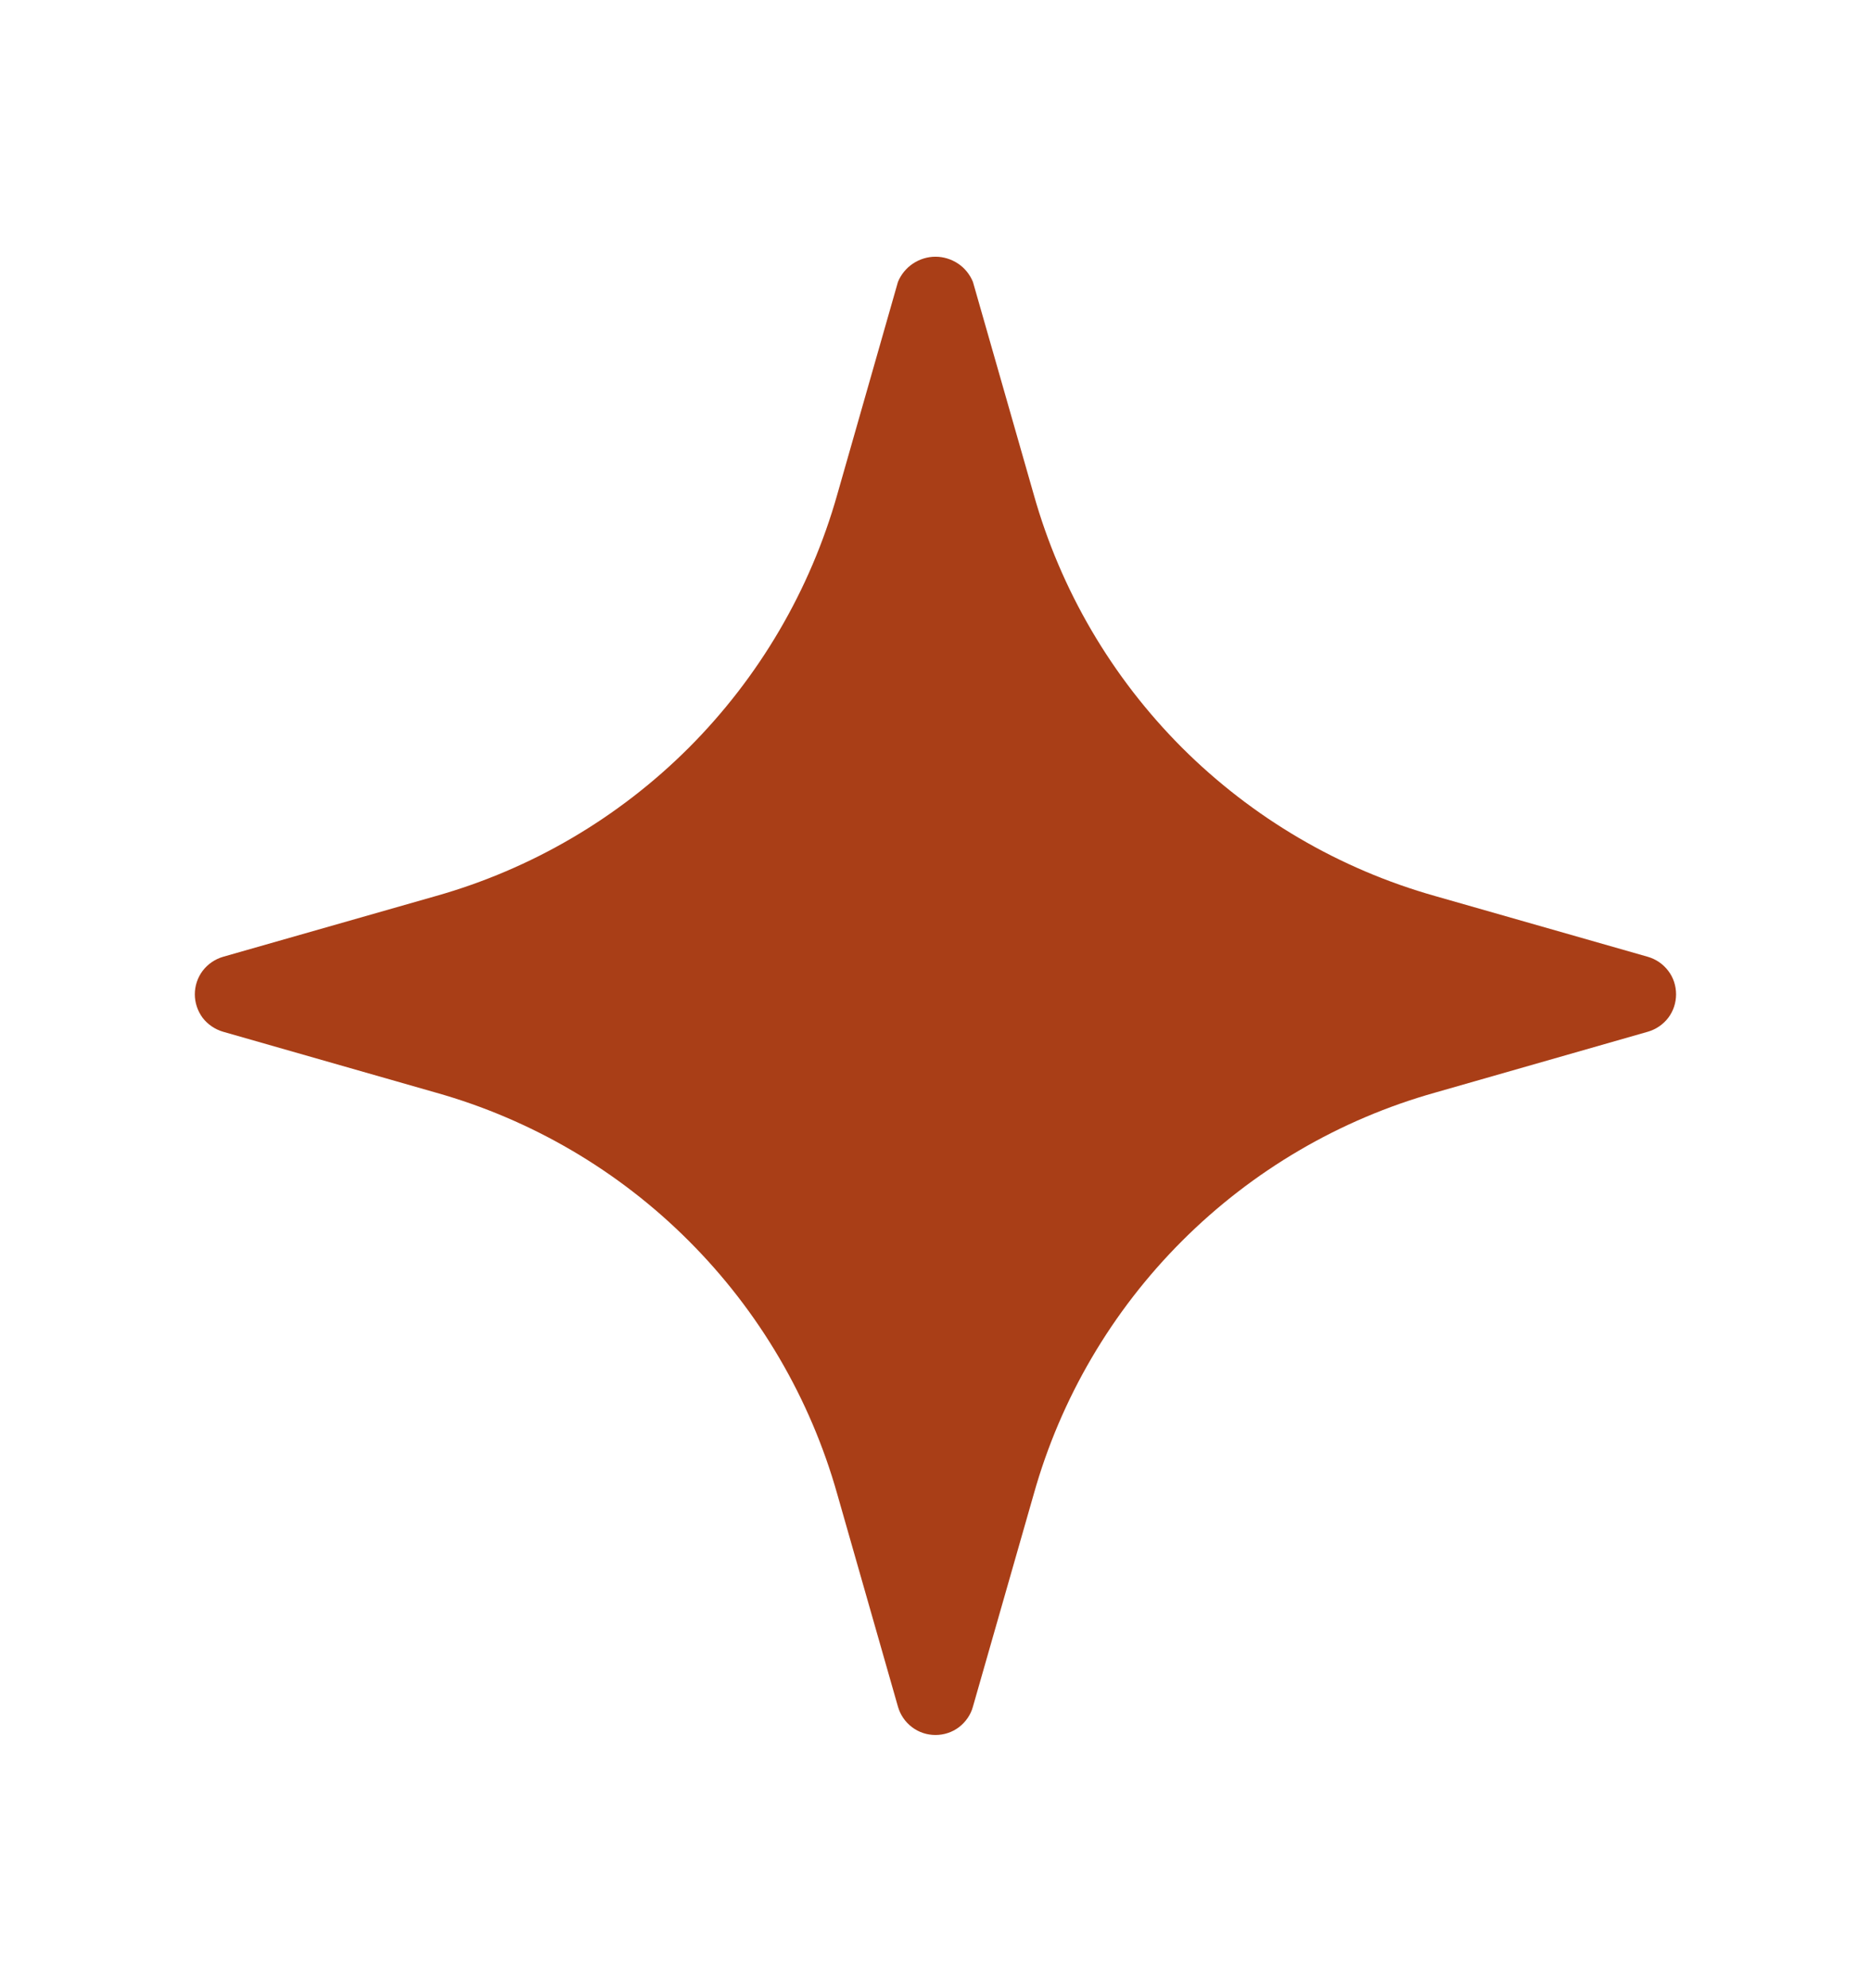 <svg width="16" height="17" viewBox="0 0 16 17" fill="none" xmlns="http://www.w3.org/2000/svg">
<path d="M14.091 8.181L12.274 7.662C11.455 7.431 10.71 6.994 10.108 6.393C9.507 5.791 9.07 5.046 8.84 4.228L8.32 2.41C8.294 2.347 8.25 2.292 8.193 2.254C8.136 2.216 8.068 2.195 8 2.195C7.931 2.195 7.864 2.216 7.807 2.254C7.75 2.292 7.705 2.347 7.679 2.41L7.16 4.228C6.929 5.046 6.492 5.791 5.891 6.393C5.29 6.994 4.544 7.431 3.726 7.662L1.908 8.181C1.839 8.201 1.777 8.243 1.733 8.301C1.69 8.358 1.666 8.429 1.666 8.502C1.666 8.574 1.69 8.645 1.733 8.703C1.777 8.76 1.839 8.802 1.908 8.822L3.726 9.342C4.544 9.572 5.29 10.009 5.891 10.611C6.492 11.212 6.929 11.957 7.16 12.776L7.679 14.593C7.699 14.663 7.741 14.724 7.799 14.768C7.857 14.812 7.927 14.835 8 14.835C8.072 14.835 8.143 14.812 8.201 14.768C8.258 14.724 8.301 14.663 8.32 14.593L8.84 12.776C9.07 11.957 9.507 11.212 10.108 10.611C10.71 10.009 11.455 9.572 12.274 9.342L14.091 8.822C14.161 8.802 14.222 8.76 14.266 8.703C14.31 8.645 14.333 8.574 14.333 8.502C14.333 8.429 14.31 8.358 14.266 8.301C14.222 8.243 14.161 8.201 14.091 8.181Z" fill="#A93E17"/>
</svg>
